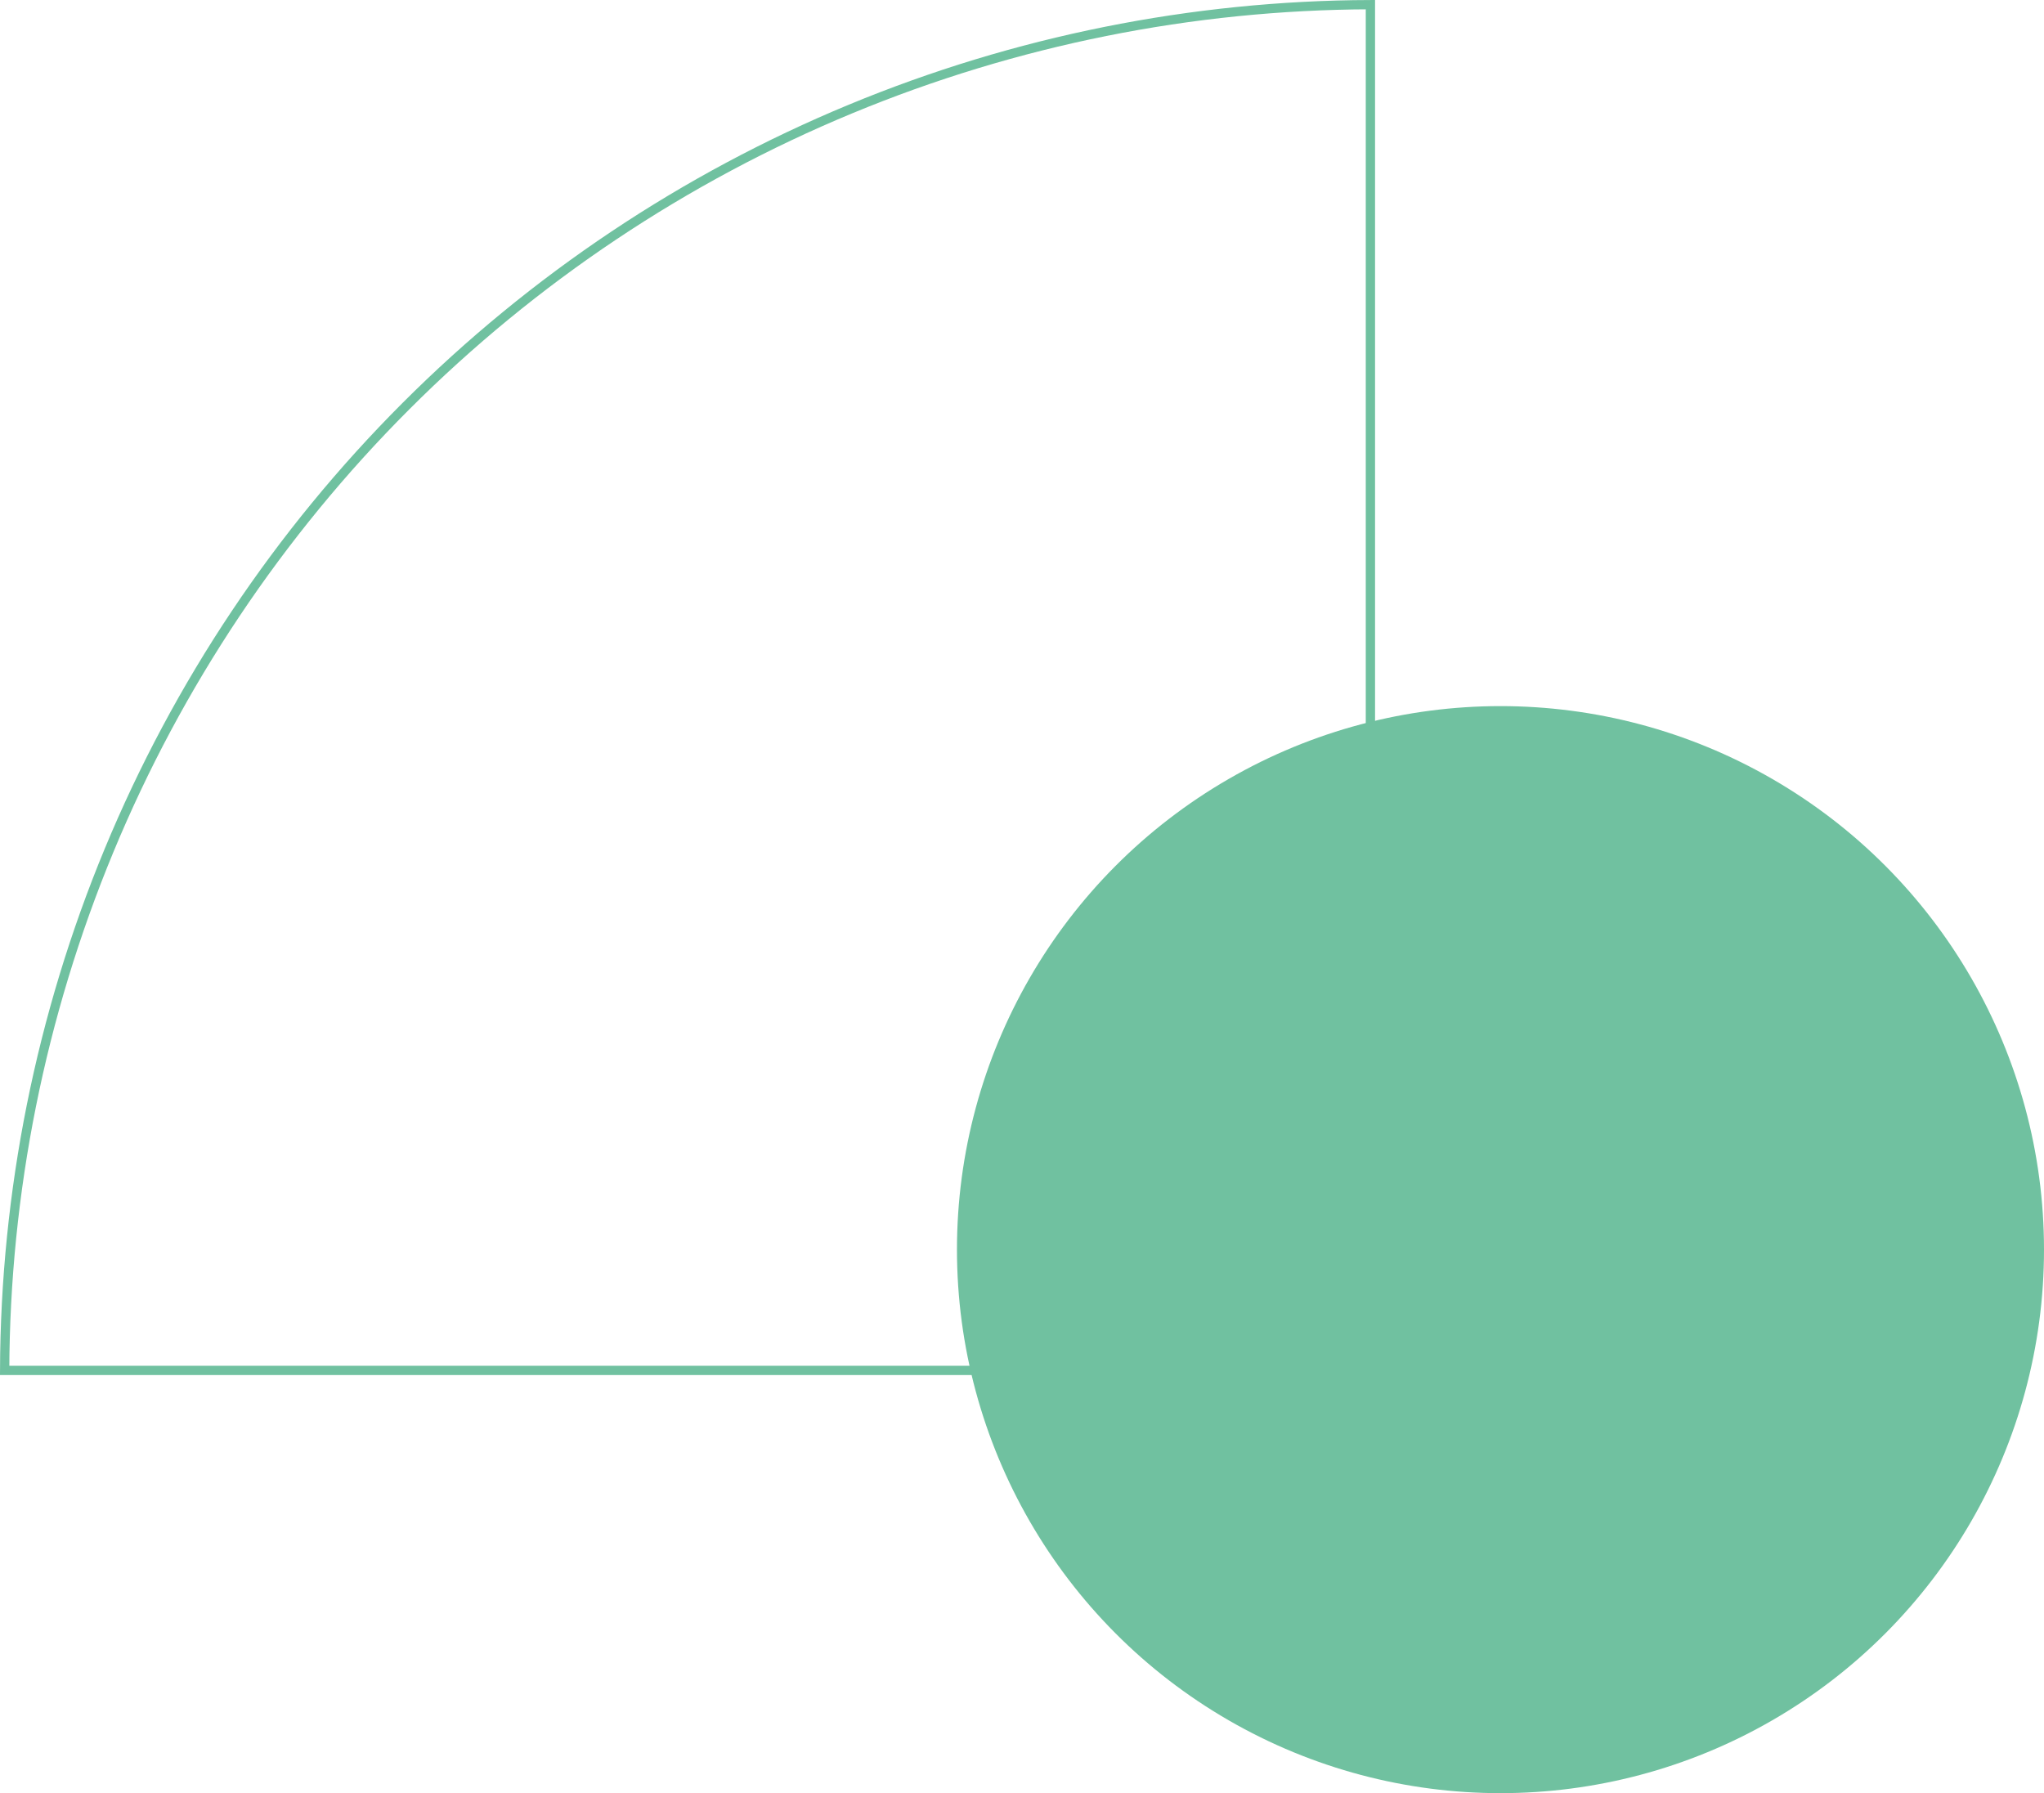 <svg width="220" height="193" viewBox="0 0 220 193" fill="none" xmlns="http://www.w3.org/2000/svg">
<path d="M11.728 91.554C4.379 109.296 0.566 128.3 0.501 147.5L147.5 147.5L147.5 0.501C128.3 0.566 109.296 4.379 91.554 11.728C73.659 19.14 57.398 30.005 43.702 43.702C30.005 57.398 19.14 73.659 11.728 91.554Z" stroke="#70C1A0"/>
<circle cx="161.5" cy="134.5" r="58.5" fill="#70C1A0"/>
</svg>

